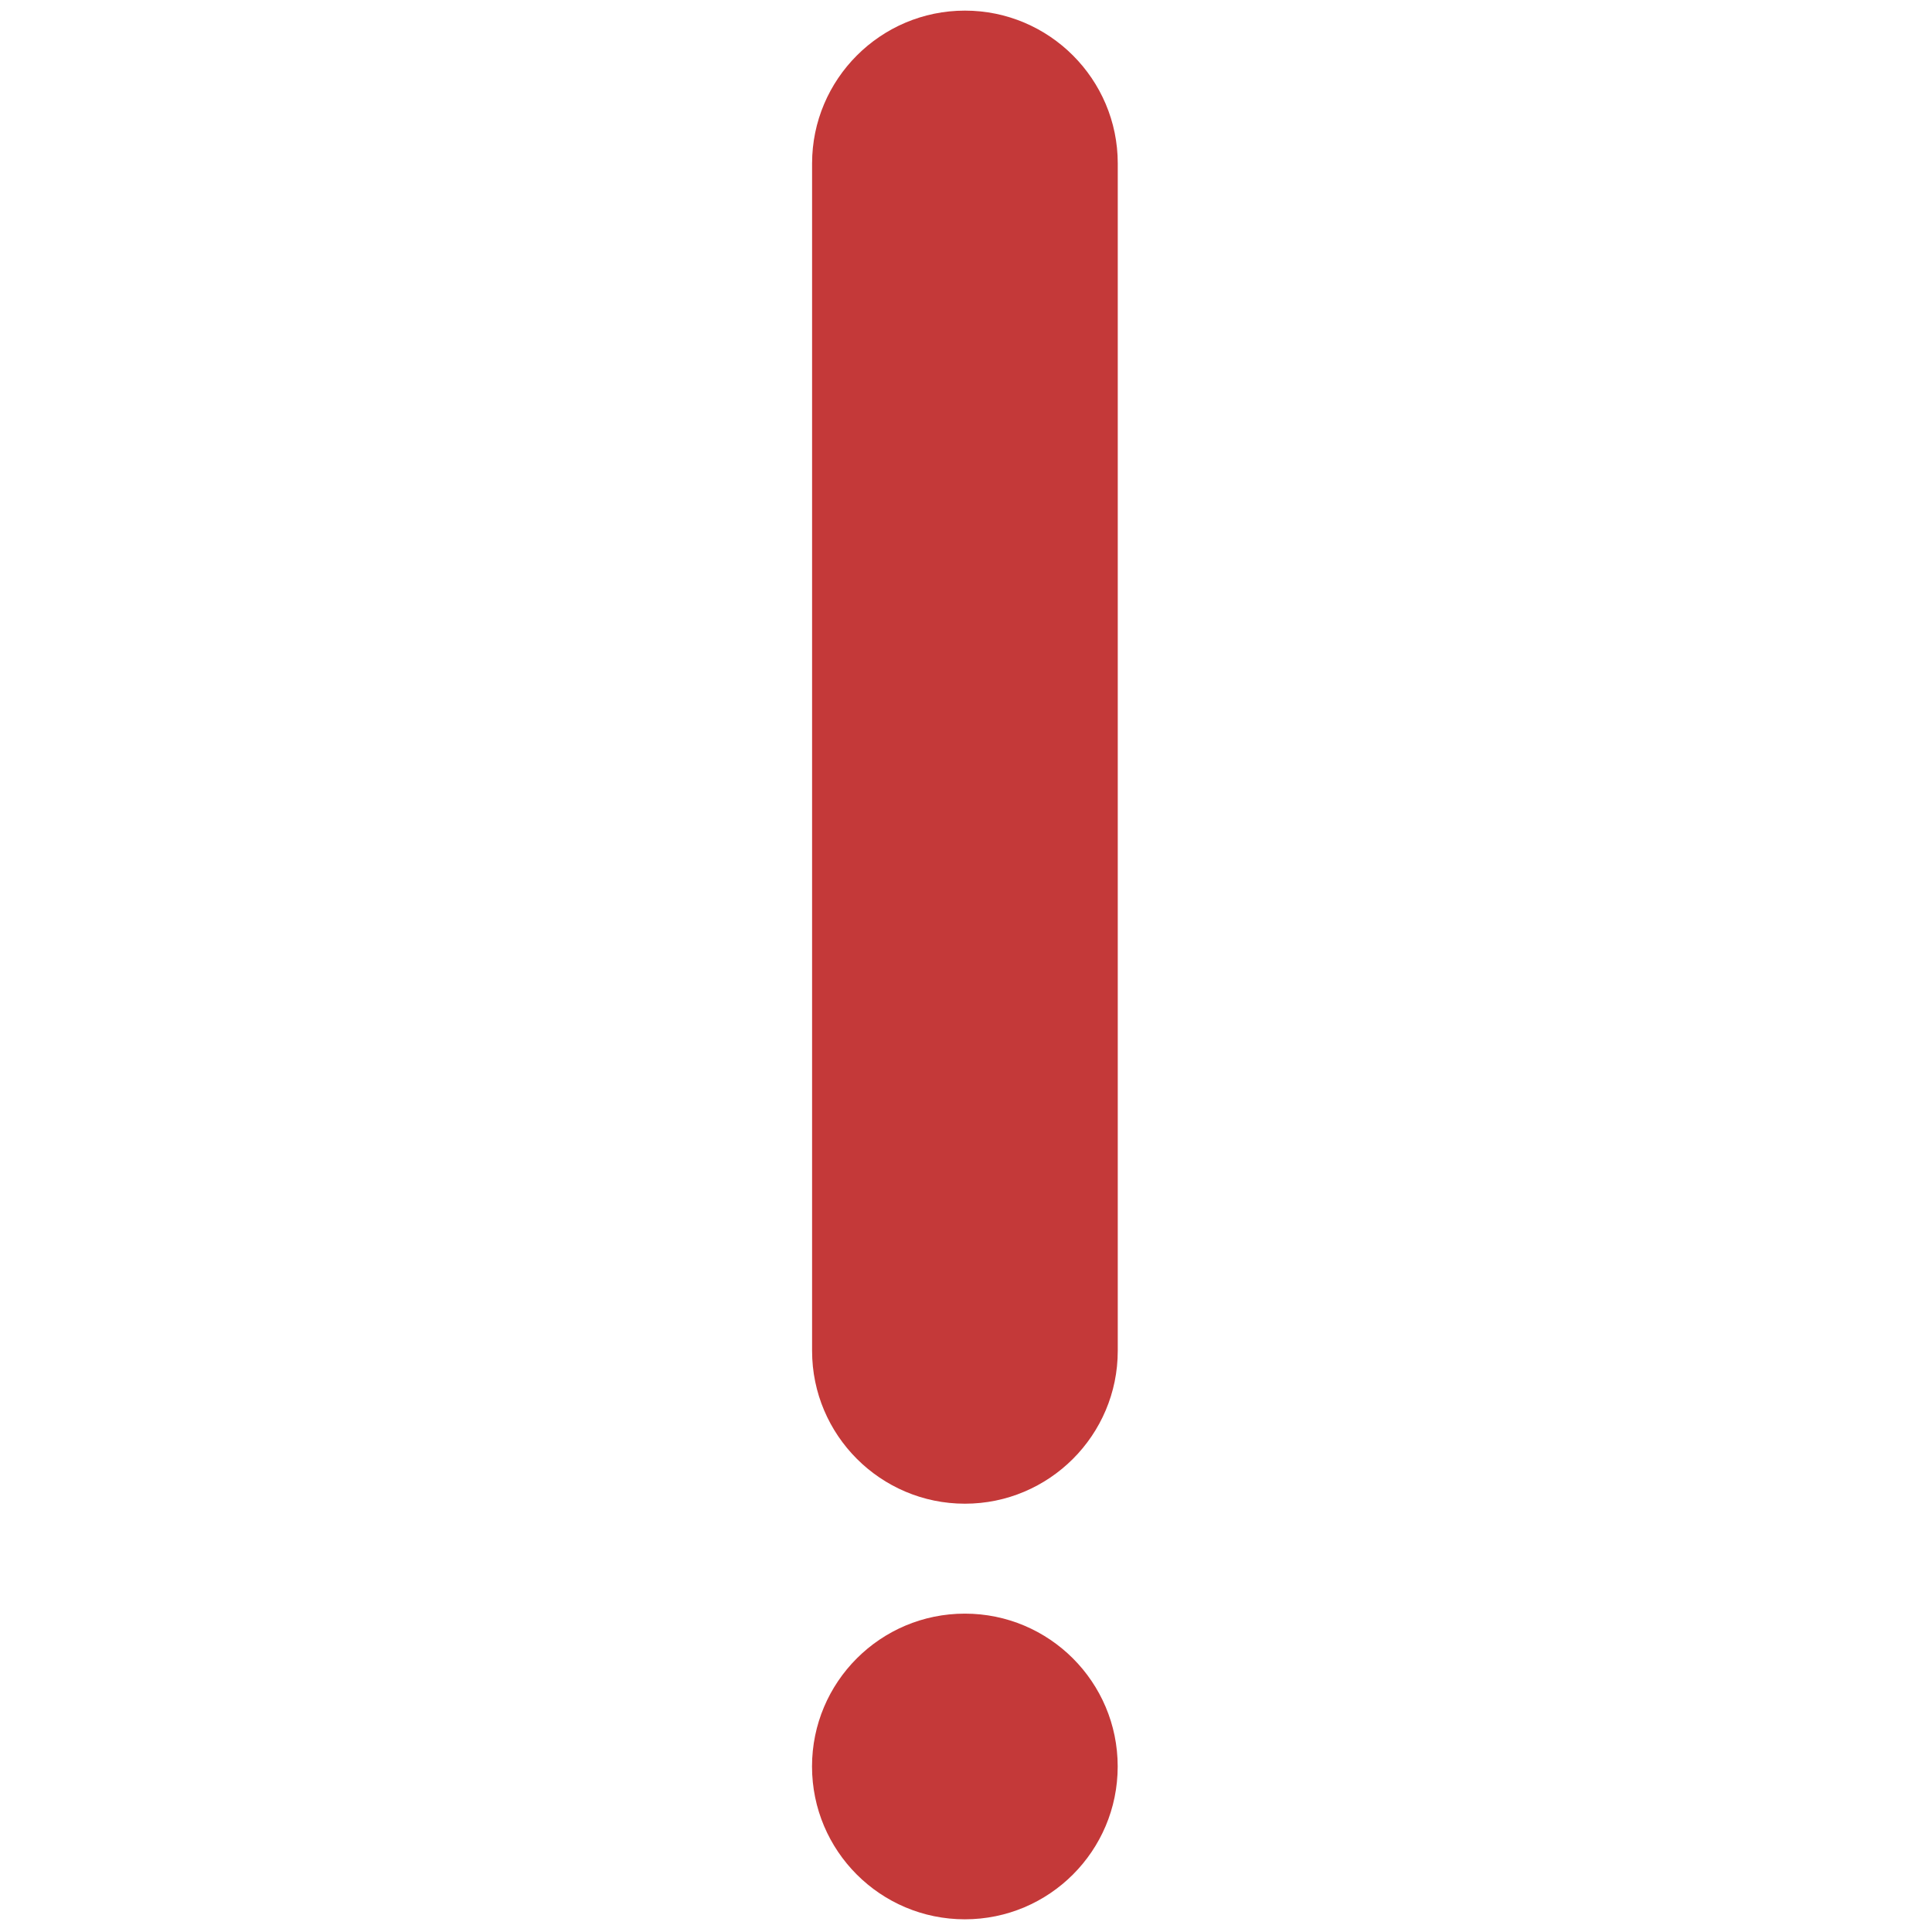<svg xmlns="http://www.w3.org/2000/svg" xmlns:xlink="http://www.w3.org/1999/xlink" version="1.1" width="256" height="256" viewBox="0 0 256 256" xml:space="preserve">

<defs>
</defs>
<g style="stroke: none; stroke-width: 0; stroke-dasharray: none; stroke-linecap: butt; stroke-linejoin: miter; stroke-miterlimit: 10; fill: none; fill-rule: nonzero; opacity: 1;" transform="translate(1.407 1.407) scale(2.81 2.81)" >
	<path d="M 45 0 c -3.974 0 -7.207 3.233 -7.207 7.207 v 55.992 c 0 3.974 3.233 7.207 7.207 7.207 c 3.974 0 7.207 -3.233 7.207 -7.207 V 7.207 C 52.207 3.233 48.974 0 45 0 z" style="stroke: none; stroke-width: 1; stroke-dasharray: none; stroke-linecap: butt; stroke-linejoin: miter; stroke-miterlimit: 10; fill: rgb(196,57,57); fill-rule: nonzero; opacity: 1;" transform=" matrix(1 0 0 1 0 0) " stroke-linecap="round" />
	<circle cx="44.997" cy="82.797" r="7.207" style="stroke: none; stroke-width: 1; stroke-dasharray: none; stroke-linecap: butt; stroke-linejoin: miter; stroke-miterlimit: 10; fill: rgb(196,57,57); fill-rule: nonzero; opacity: 1;" transform="  matrix(1 0 0 1 0 0) "/>
</g>
</svg>